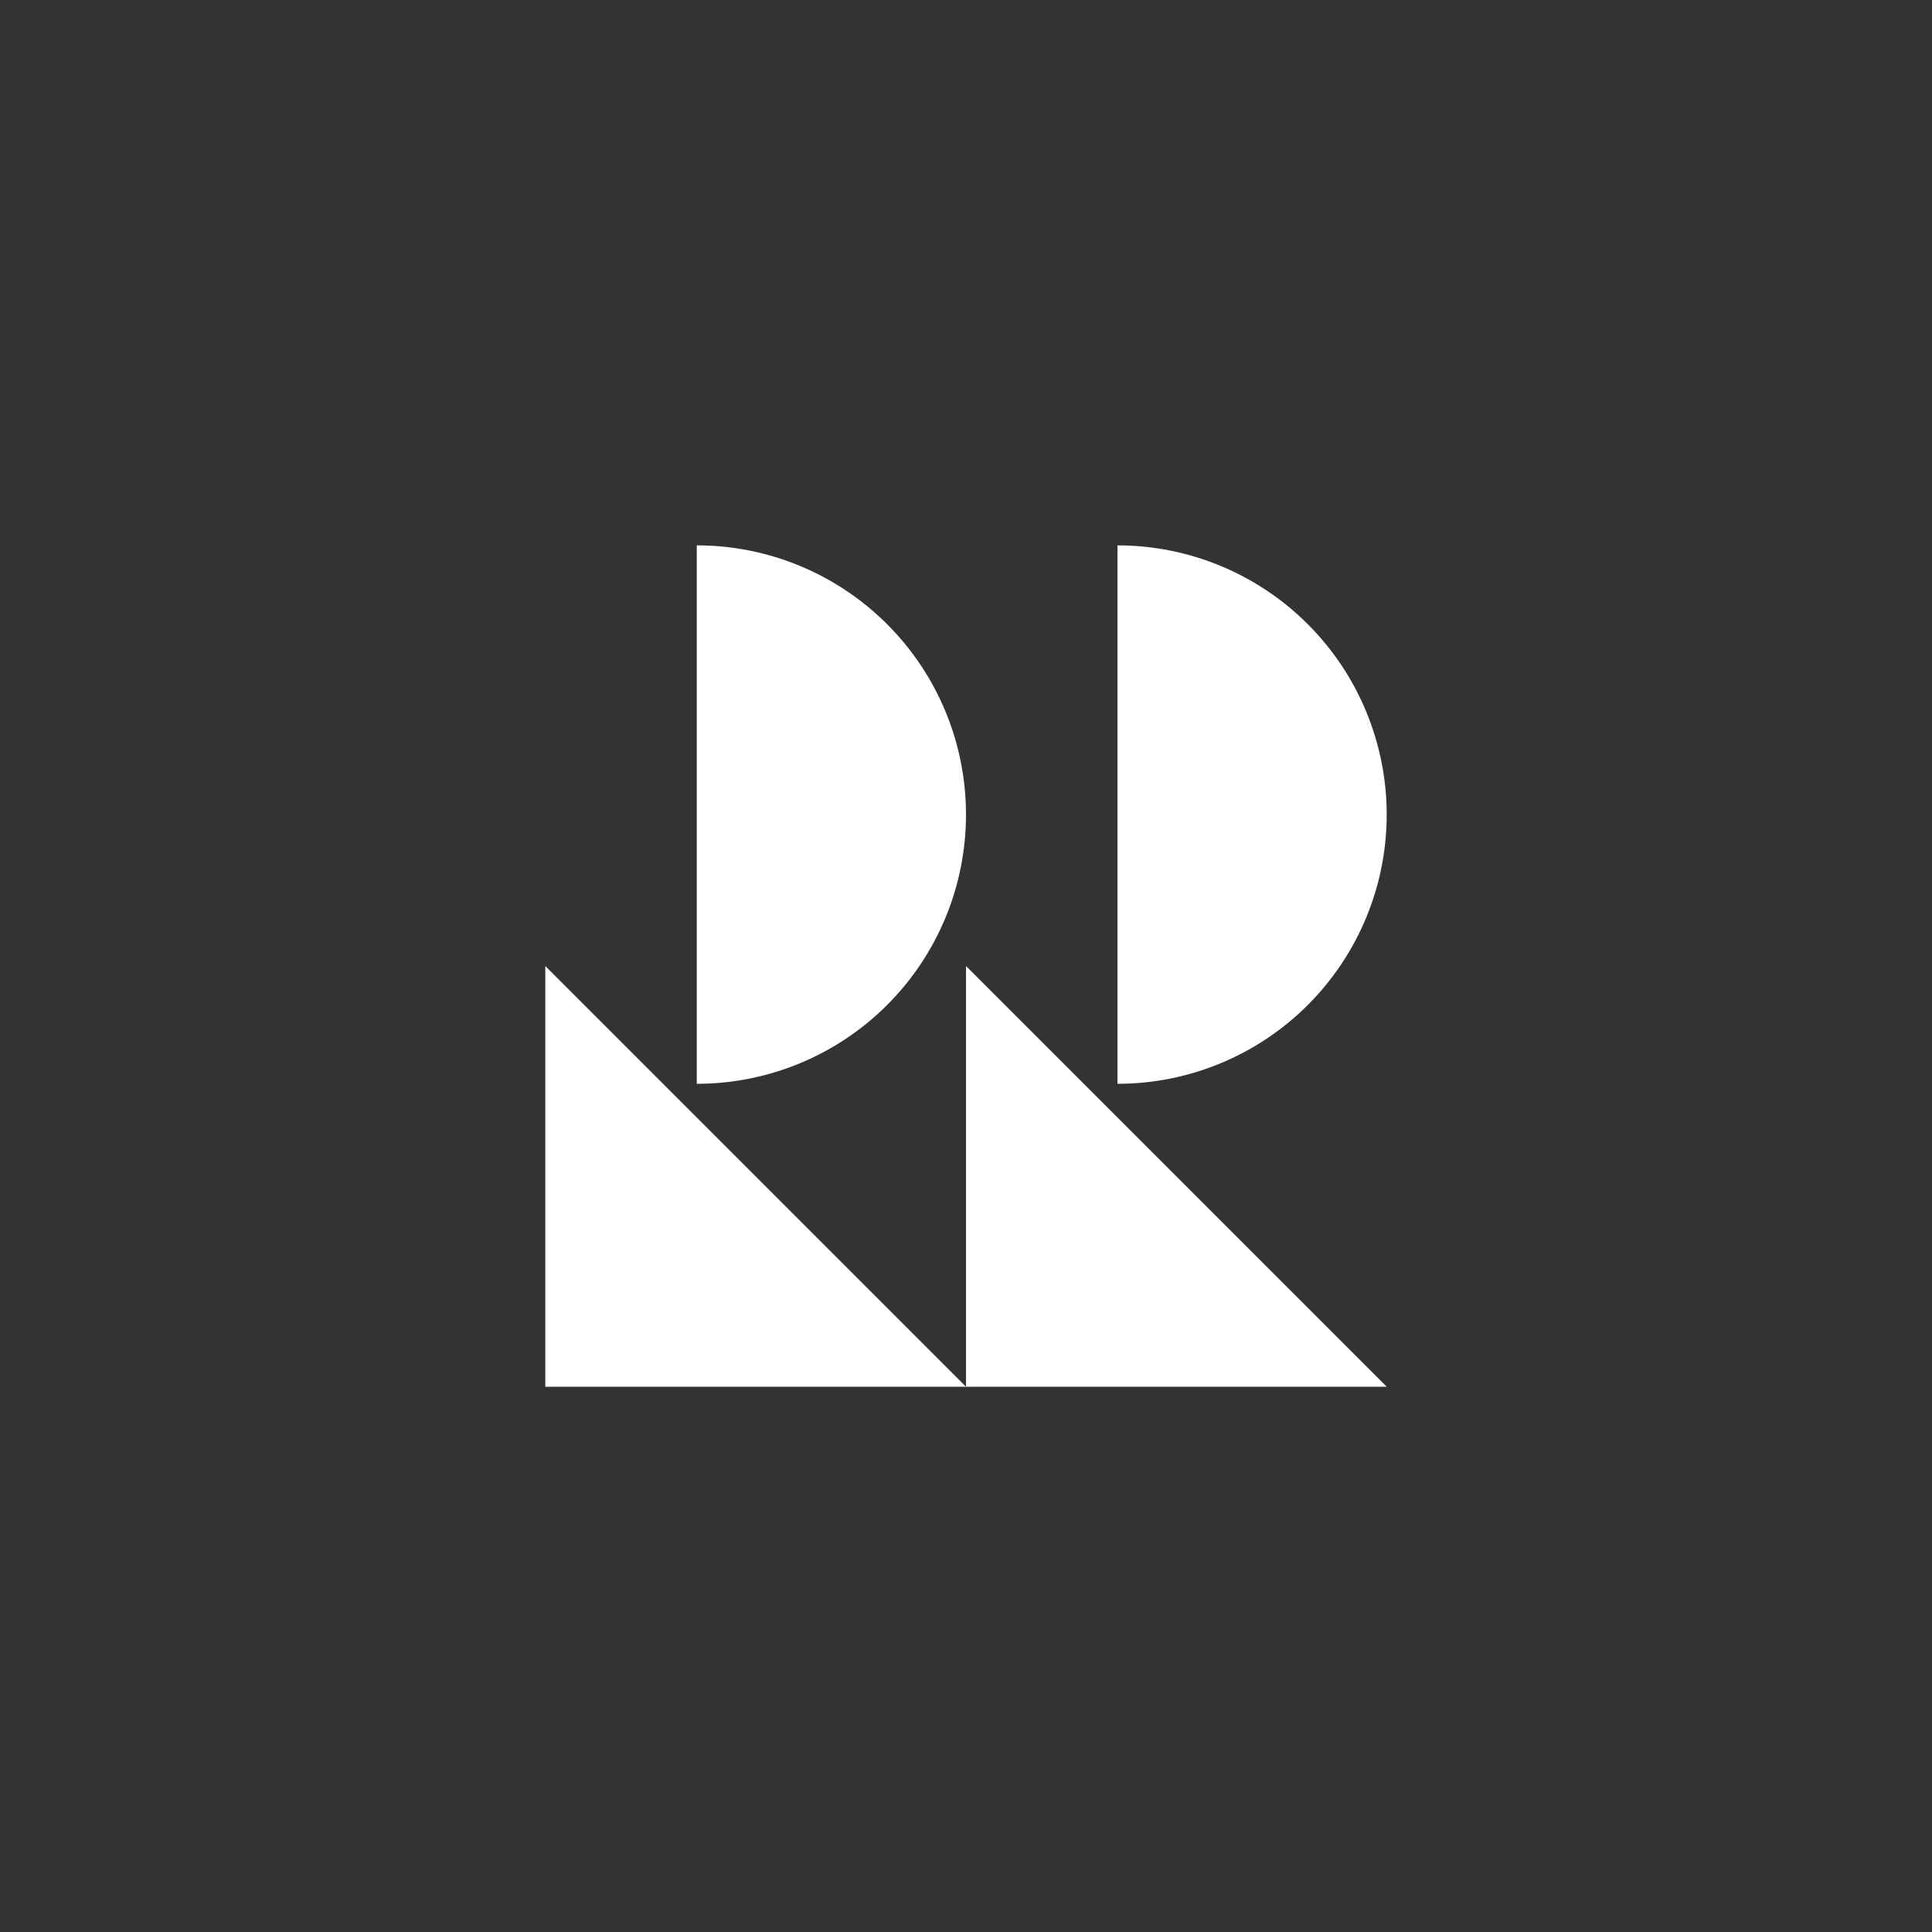 <svg width="40" height="40" viewBox="0 0 40 40" fill="none" xmlns="http://www.w3.org/2000/svg">
<rect x="0" y="0" width="40" height="40" fill="#333333" stroke="none"/>
<path d="M23.136 22.439V11.291C24.614 11.291 26.032 11.878 27.077 12.924C28.122 13.969 28.71 15.387 28.71 16.865C28.71 18.344 28.122 19.761 27.077 20.807C26.032 21.852 24.614 22.439 23.136 22.439Z" fill="white"/>
<path d="M14.426 22.439V11.291C15.904 11.291 17.322 11.878 18.367 12.924C19.413 13.969 20 15.387 20 16.865C20 18.344 19.413 19.761 18.367 20.807C17.322 21.852 15.904 22.439 14.426 22.439Z" fill="white"/>
<path d="M20 28.711V20.001L28.71 28.711H20Z" fill="white"/>
<path d="M11.29 28.711V20.001L20 28.711H11.29Z" fill="white"/>
</svg>
